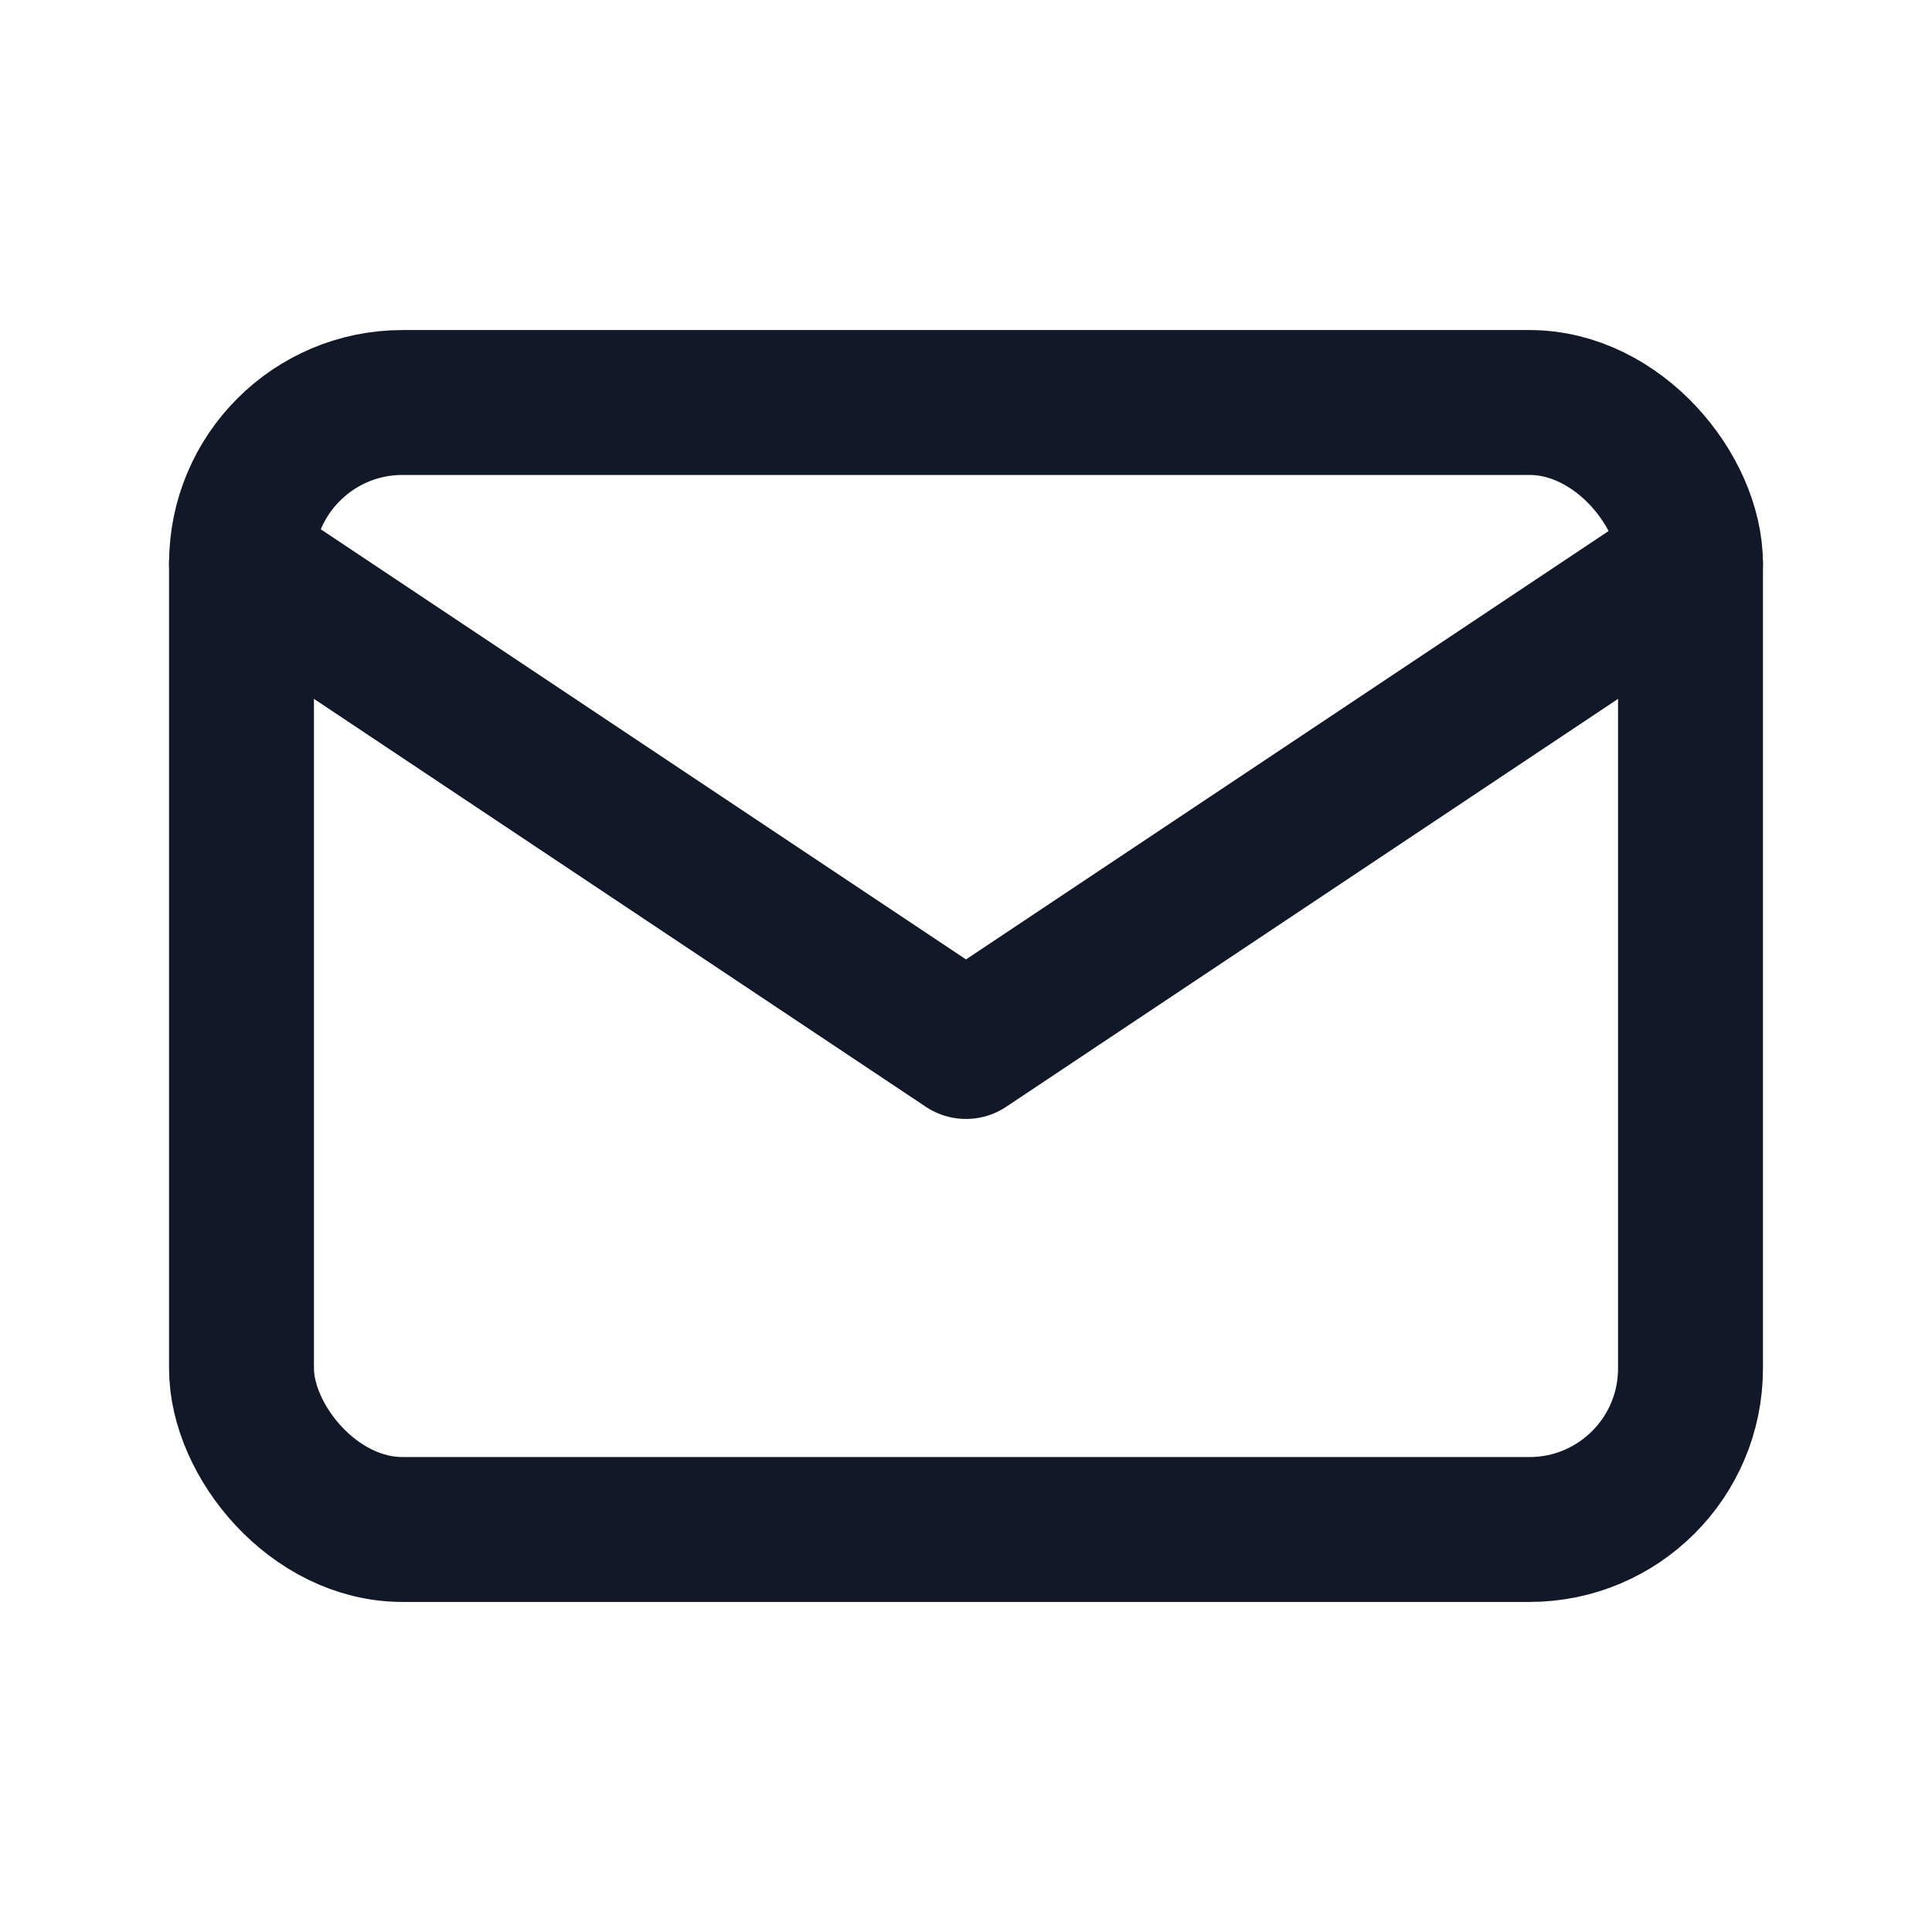 <svg xmlns="http://www.w3.org/2000/svg" width="24" height="24"
     viewBox="0 0 24 24" fill="none" stroke="#111827" stroke-width="1.8"
     stroke-linecap="round" stroke-linejoin="round">
  <rect x="3" y="5" width="18" height="14" rx="2" ry="2"/>
  <path d="M3 7l9 6 9-6"/>
</svg>

